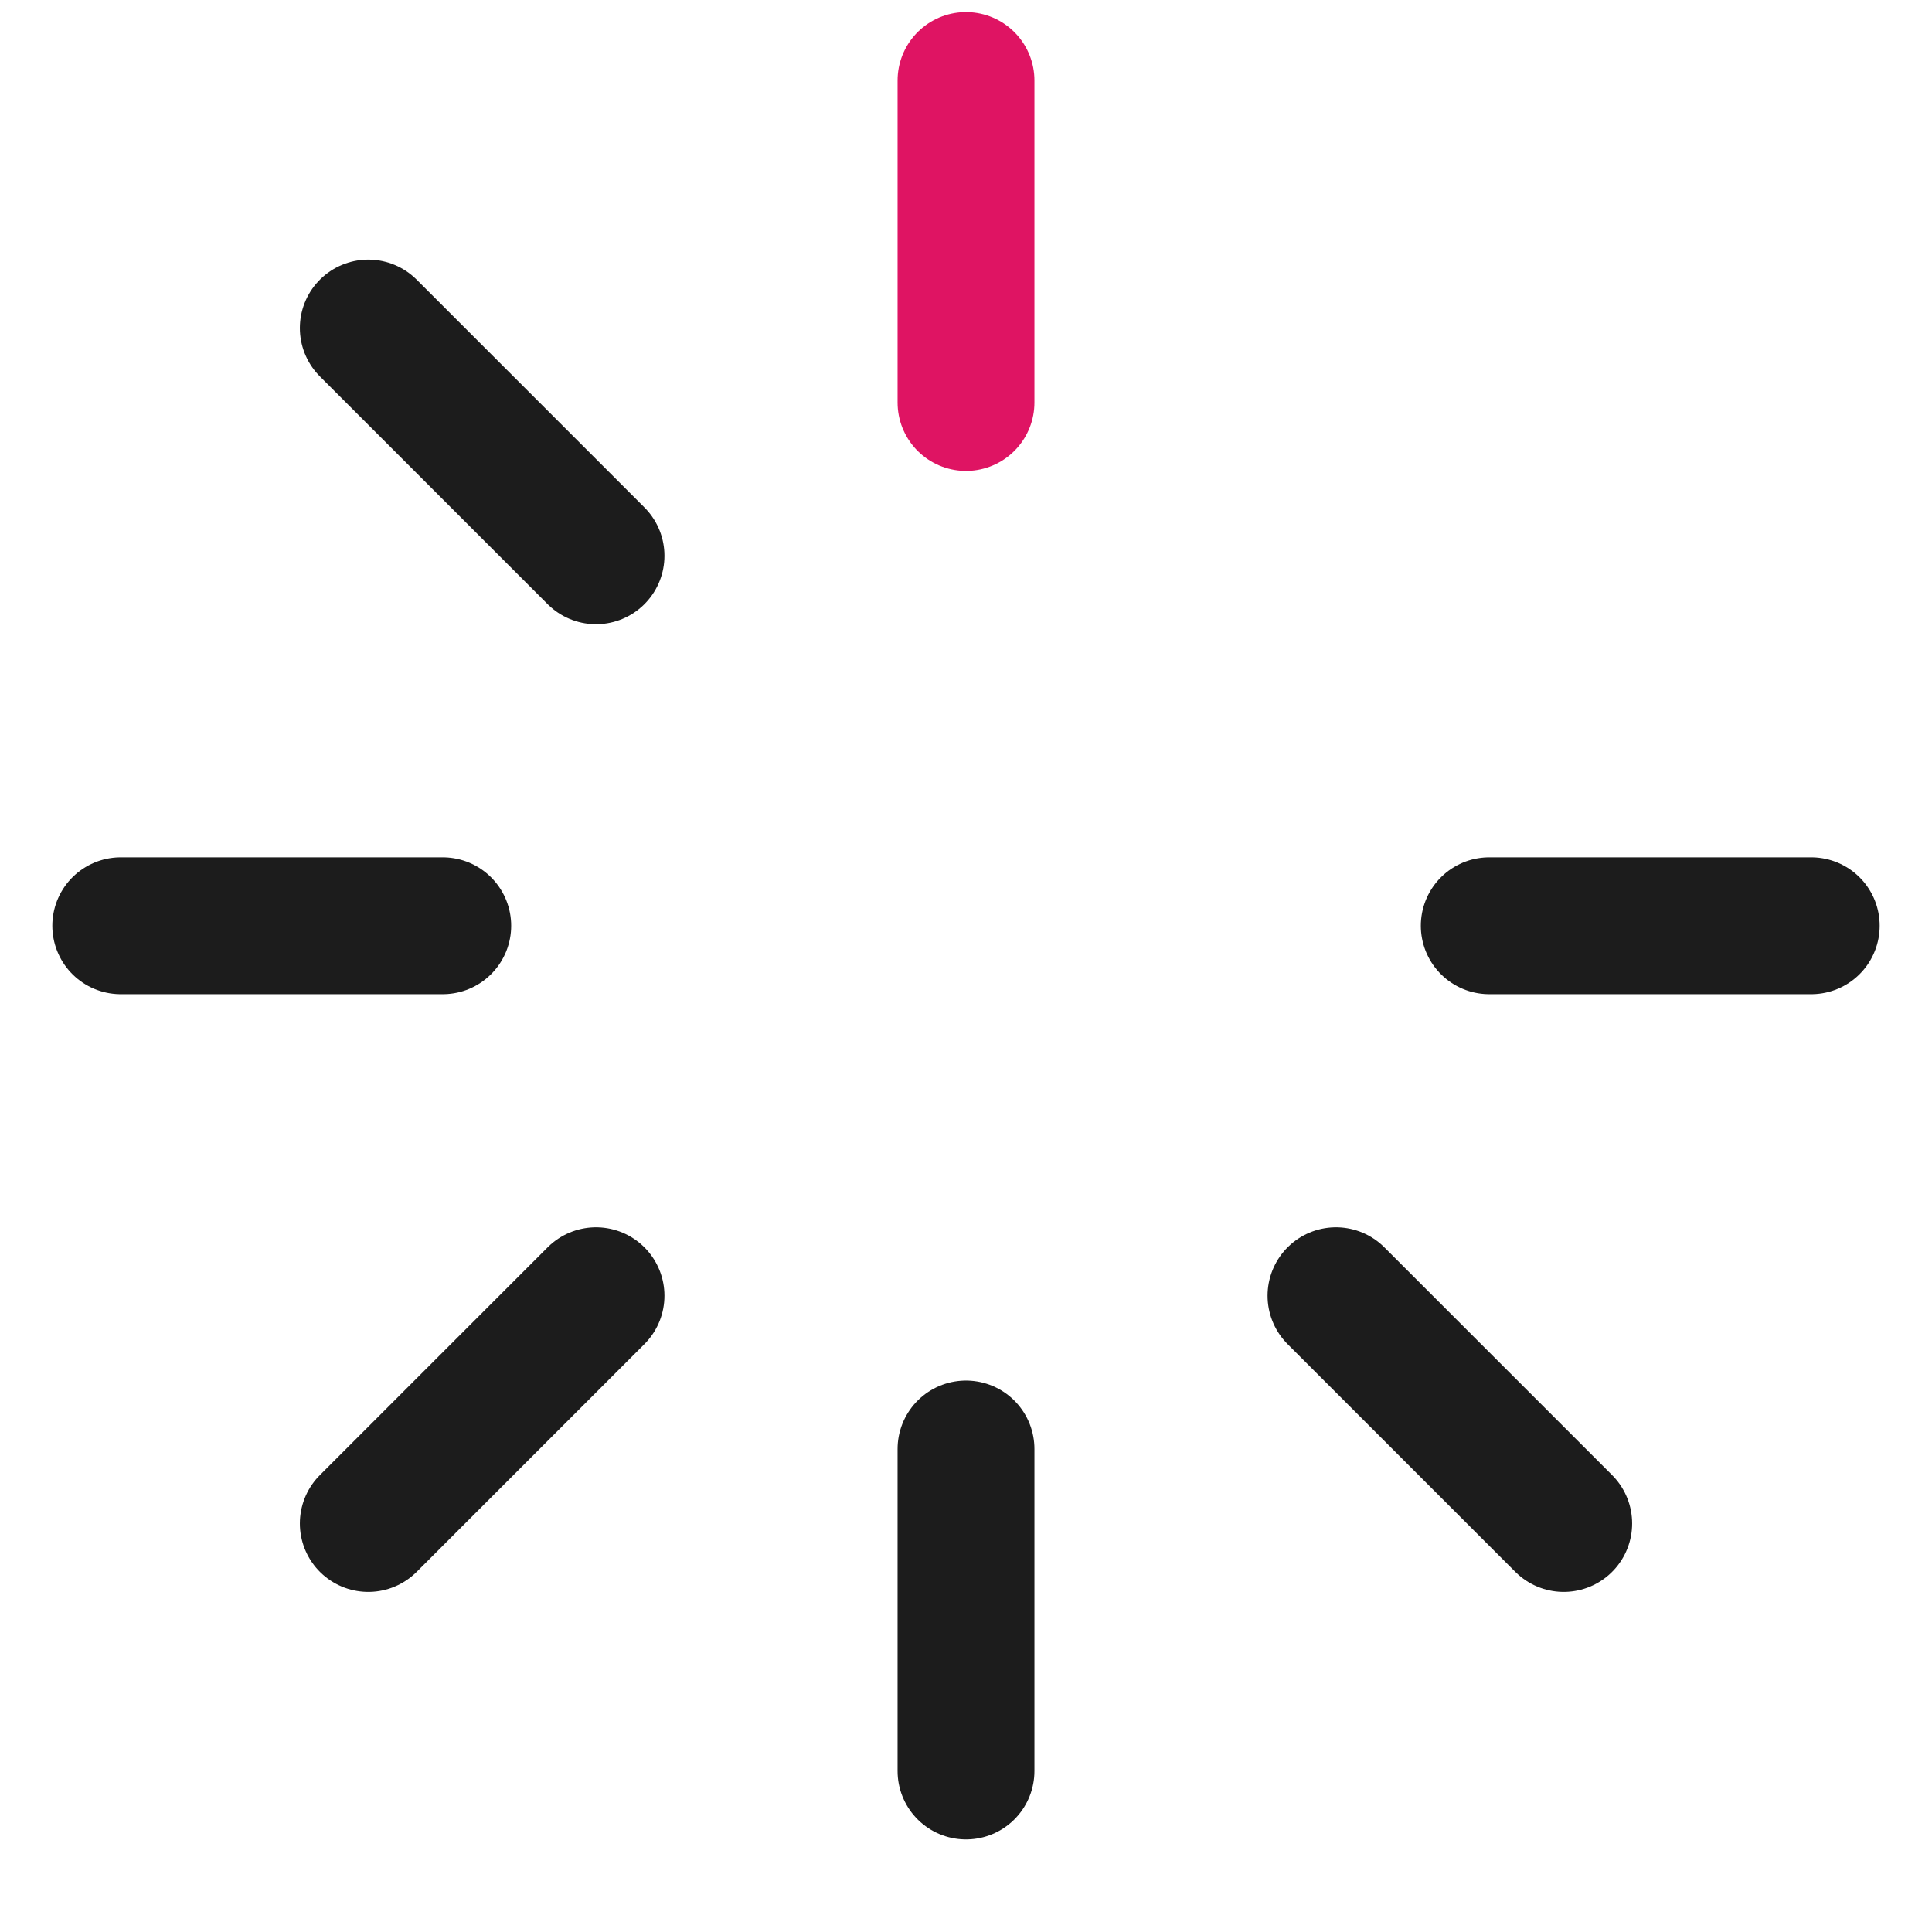 <?xml version="1.0" encoding="utf-8"?>
<svg width="800px" height="800px" viewBox="0 0 24 24" fill="none" xmlns="http://www.w3.org/2000/svg">
    <path d="M12 1V5" stroke="#DF1463" stroke-width="1.7" stroke-linecap="round"/>
    <path d="M19.425 18.925L16.596 16.096" stroke="#1C1C1C" stroke-width="1.7" stroke-linecap="round"/>
    <path d="M22.5 11.5L18.5 11.5" stroke="#1C1C1C" stroke-width="1.7" stroke-linecap="round"/>
    <path d="M12 18V22" stroke="#1C1C1C" stroke-width="1.7" stroke-linecap="round"/>
    <path d="M7.404 6.904L4.575 4.075" stroke="#1C1C1C" stroke-width="1.7" stroke-linecap="round"/>
    <path d="M5.5 11.5L1.5 11.5" stroke="#1C1C1C" stroke-width="1.7" stroke-linecap="round"/>
    <path d="M7.404 16.096L4.575 18.925" stroke="#1C1C1C" stroke-width="1.7" stroke-linecap="round"/>
</svg>